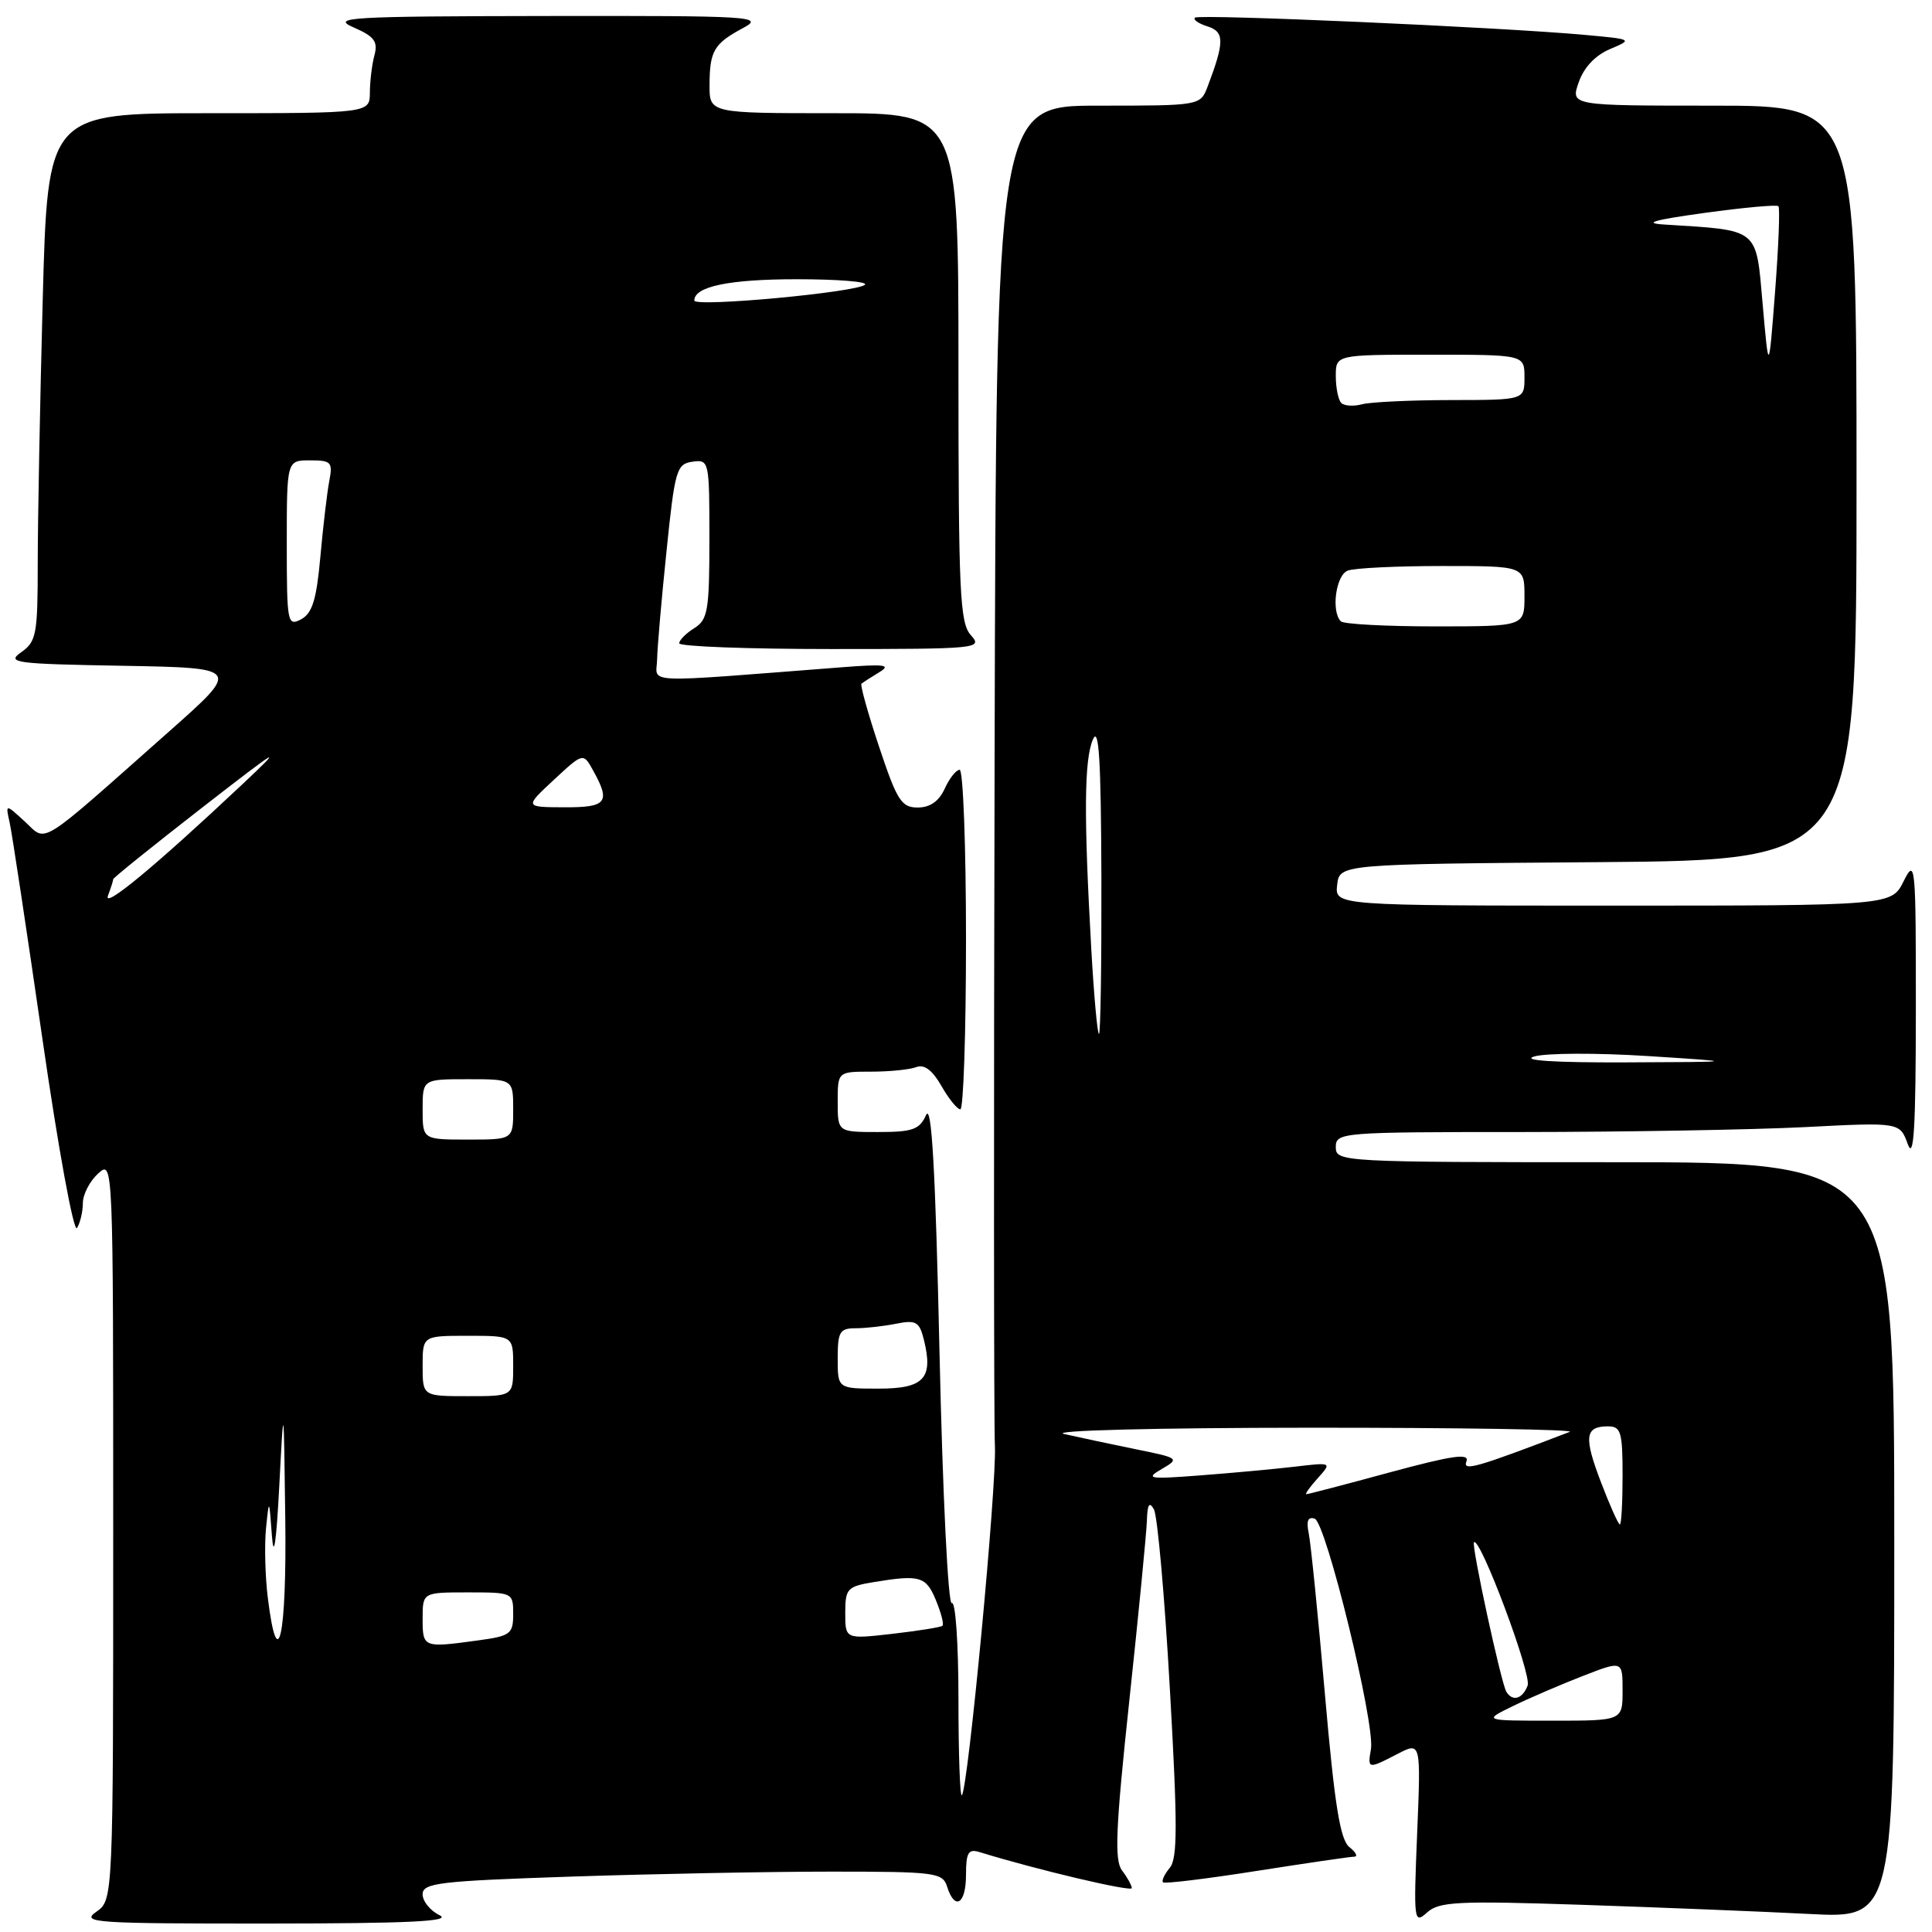 <?xml version="1.0" encoding="UTF-8" standalone="no"?>
<!DOCTYPE svg PUBLIC "-//W3C//DTD SVG 1.1//EN" "http://www.w3.org/Graphics/SVG/1.1/DTD/svg11.dtd" >
<svg xmlns="http://www.w3.org/2000/svg" xmlns:xlink="http://www.w3.org/1999/xlink" version="1.1" viewBox="0 0 256 256">
 <g >
 <path fill="currentColor"
d=" M 58.25 253.78 C 57.01 253.18 56.00 251.93 56.00 251.01 C 56.00 249.50 58.13 249.25 75.66 248.66 C 86.47 248.30 101.97 248.00 110.09 248.00 C 123.99 248.00 124.90 248.12 125.50 250.00 C 126.52 253.22 128.00 252.30 128.00 248.43 C 128.00 245.50 128.31 244.96 129.75 245.40 C 137.41 247.76 149.99 250.73 149.97 250.18 C 149.95 249.81 149.37 248.75 148.67 247.84 C 147.65 246.49 147.83 242.27 149.64 225.34 C 150.87 213.88 151.91 203.15 151.97 201.50 C 152.03 199.33 152.29 198.91 152.90 200.00 C 153.37 200.82 154.32 211.50 155.01 223.73 C 156.04 241.80 156.04 246.25 155.00 247.50 C 154.29 248.35 153.89 249.22 154.11 249.42 C 154.32 249.63 159.90 248.95 166.50 247.91 C 173.10 246.88 178.92 246.02 179.44 246.02 C 179.96 246.01 179.67 245.44 178.80 244.75 C 177.58 243.78 176.84 239.20 175.56 224.50 C 174.65 214.05 173.68 204.44 173.41 203.15 C 173.07 201.53 173.31 200.94 174.20 201.23 C 175.71 201.74 182.22 228.39 181.66 231.75 C 181.20 234.43 181.25 234.44 185.19 232.40 C 188.28 230.80 188.28 230.80 187.78 242.93 C 187.30 254.58 187.35 254.99 189.09 253.42 C 190.69 251.97 193.13 251.85 209.70 252.40 C 220.04 252.75 233.56 253.29 239.75 253.61 C 251.00 254.20 251.00 254.20 251.00 204.10 C 251.00 154.00 251.00 154.00 214.00 154.00 C 177.67 154.00 177.00 153.96 177.00 152.00 C 177.00 150.05 177.67 150.00 201.75 150.00 C 215.36 149.99 232.18 149.70 239.12 149.35 C 251.73 148.70 251.73 148.70 252.79 151.60 C 253.59 153.80 253.85 149.54 253.86 134.00 C 253.87 114.45 253.80 113.65 252.25 116.75 C 250.64 120.00 250.64 120.00 213.75 120.00 C 176.87 120.00 176.87 120.00 177.18 117.25 C 177.50 114.50 177.50 114.50 211.75 114.24 C 246.00 113.97 246.00 113.97 246.00 63.99 C 246.00 14.00 246.00 14.00 227.05 14.00 C 208.10 14.00 208.10 14.00 209.19 10.90 C 209.87 8.93 211.40 7.32 213.34 6.50 C 216.38 5.22 216.34 5.20 209.96 4.62 C 198.75 3.60 158.83 1.84 158.33 2.34 C 158.06 2.60 158.82 3.13 160.01 3.50 C 162.26 4.22 162.26 5.55 160.02 11.46 C 159.05 14.00 159.05 14.00 145.52 14.00 C 132.00 14.00 132.00 14.00 131.79 100.25 C 131.67 147.69 131.69 188.79 131.83 191.59 C 132.09 196.78 128.28 237.06 127.45 237.88 C 127.20 238.13 127.00 232.38 127.00 225.11 C 127.00 217.78 126.61 212.12 126.12 212.42 C 125.63 212.73 124.91 198.11 124.49 179.23 C 123.95 154.99 123.45 146.13 122.71 147.75 C 121.84 149.68 120.92 150.00 116.35 150.00 C 111.00 150.00 111.00 150.00 111.00 146.00 C 111.00 142.00 111.00 142.00 115.42 142.00 C 117.85 142.00 120.54 141.73 121.41 141.40 C 122.47 140.99 123.54 141.79 124.74 143.89 C 125.71 145.59 126.84 146.99 127.25 146.99 C 127.66 147.00 128.00 136.88 128.00 124.50 C 128.00 112.12 127.62 102.00 127.16 102.00 C 126.70 102.00 125.81 103.12 125.18 104.50 C 124.42 106.17 123.24 107.00 121.60 107.00 C 119.44 107.00 118.86 106.08 116.48 98.94 C 115.00 94.50 113.95 90.74 114.15 90.58 C 114.34 90.43 115.40 89.75 116.50 89.08 C 118.14 88.09 117.26 87.97 111.50 88.42 C 84.47 90.51 86.99 90.62 87.07 87.40 C 87.10 85.80 87.66 79.33 88.32 73.00 C 89.42 62.25 89.65 61.48 91.75 61.18 C 93.96 60.87 94.00 61.04 94.00 71.42 C 94.00 80.90 93.79 82.11 92.00 83.23 C 90.90 83.92 90.00 84.82 90.00 85.24 C 90.00 85.66 99.07 86.00 110.15 86.00 C 129.62 86.00 130.25 85.94 128.65 84.17 C 127.18 82.55 127.00 78.60 127.00 48.67 C 127.00 15.00 127.00 15.00 110.50 15.00 C 94.00 15.00 94.00 15.00 94.02 11.25 C 94.03 6.73 94.61 5.77 98.50 3.69 C 101.31 2.18 99.69 2.08 72.50 2.12 C 46.16 2.16 43.81 2.30 46.85 3.63 C 49.59 4.82 50.10 5.50 49.62 7.30 C 49.29 8.51 49.02 10.74 49.01 12.25 C 49.00 15.00 49.00 15.00 27.66 15.00 C 6.32 15.00 6.32 15.00 5.66 39.75 C 5.30 53.36 5.00 69.09 5.00 74.69 C 5.00 84.04 4.82 85.01 2.82 86.42 C 0.81 87.82 1.90 87.97 16.27 88.22 C 31.92 88.50 31.92 88.50 22.32 97.00 C 4.76 112.56 6.28 111.61 3.30 108.87 C 0.72 106.50 0.72 106.50 1.28 109.00 C 1.59 110.38 3.54 123.30 5.63 137.72 C 7.71 152.14 9.77 163.39 10.20 162.72 C 10.62 162.05 10.98 160.56 10.98 159.40 C 10.99 158.25 11.90 156.50 13.00 155.50 C 15.00 153.69 15.00 153.75 15.00 202.72 C 15.00 251.76 15.00 251.76 12.75 253.33 C 10.68 254.77 12.50 254.89 35.50 254.88 C 54.20 254.87 59.93 254.59 58.25 253.78 Z  M 200.50 226.05 C 202.70 224.98 206.86 223.19 209.75 222.07 C 215.00 220.03 215.00 220.03 215.00 224.01 C 215.00 228.00 215.00 228.00 205.75 228.00 C 196.50 228.00 196.50 228.00 200.50 226.05 Z  M 199.60 224.17 C 198.91 223.04 194.94 204.73 195.31 204.36 C 196.11 203.56 202.98 221.88 202.42 223.34 C 201.74 225.13 200.43 225.51 199.60 224.17 Z  M 56.00 214.50 C 56.00 211.00 56.00 211.00 62.00 211.00 C 67.94 211.00 68.00 211.03 68.00 213.86 C 68.00 216.51 67.65 216.78 63.36 217.36 C 56.08 218.36 56.00 218.33 56.00 214.50 Z  M 35.49 211.75 C 35.13 208.86 35.03 204.70 35.25 202.50 C 35.66 198.51 35.66 198.51 36.03 203.50 C 36.27 206.72 36.61 204.42 37.00 197.00 C 37.60 185.50 37.60 185.50 37.80 201.25 C 38.00 216.85 36.80 222.29 35.49 211.75 Z  M 112.00 213.73 C 112.00 210.50 112.26 210.22 115.75 209.64 C 121.89 208.63 122.70 208.86 124.01 212.03 C 124.70 213.70 125.10 215.22 124.88 215.42 C 124.67 215.62 121.69 216.09 118.25 216.49 C 112.00 217.20 112.00 217.20 112.00 213.73 Z  M 212.14 196.41 C 209.84 190.40 210.01 189.00 213.06 189.00 C 214.78 189.00 215.00 189.73 215.00 195.50 C 215.00 199.07 214.84 202.00 214.64 202.00 C 214.44 202.00 213.31 199.48 212.14 196.41 Z  M 174.60 195.88 C 176.50 193.76 176.50 193.76 171.50 194.35 C 168.75 194.67 163.12 195.19 159.00 195.50 C 152.18 196.02 151.72 195.94 153.94 194.65 C 156.33 193.26 156.24 193.19 150.44 192.02 C 147.17 191.35 142.93 190.45 141.00 190.01 C 139.01 189.55 153.05 189.19 173.50 189.18 C 193.30 189.17 208.82 189.42 208.00 189.73 C 195.55 194.50 193.79 195.00 194.31 193.64 C 194.74 192.52 192.43 192.86 184.18 195.09 C 178.31 196.69 173.32 197.99 173.10 197.99 C 172.87 198.00 173.55 197.05 174.60 195.88 Z  M 56.00 181.00 C 56.00 177.00 56.00 177.00 62.00 177.00 C 68.00 177.00 68.00 177.00 68.00 181.00 C 68.00 185.00 68.00 185.00 62.00 185.00 C 56.00 185.00 56.00 185.00 56.00 181.00 Z  M 111.00 180.00 C 111.00 176.46 111.27 176.00 113.38 176.00 C 114.68 176.00 117.10 175.73 118.74 175.40 C 121.37 174.88 121.82 175.13 122.41 177.49 C 123.70 182.64 122.45 184.00 116.43 184.00 C 111.00 184.00 111.00 184.00 111.00 180.00 Z  M 56.00 147.00 C 56.00 143.00 56.00 143.00 62.00 143.00 C 68.00 143.00 68.00 143.00 68.00 147.00 C 68.00 151.00 68.00 151.00 62.00 151.00 C 56.00 151.00 56.00 151.00 56.00 147.00 Z  M 203.29 139.99 C 204.83 139.53 211.58 139.50 218.29 139.93 C 230.50 140.71 230.50 140.71 215.50 140.77 C 205.96 140.81 201.52 140.52 203.29 139.99 Z  M 144.60 125.75 C 143.60 108.06 143.66 100.70 144.81 98.00 C 145.61 96.12 145.89 100.61 145.94 116.25 C 145.97 127.66 145.83 137.00 145.62 137.00 C 145.41 137.00 144.95 131.94 144.60 125.75 Z  M 14.31 118.67 C 14.69 117.66 15.00 116.69 15.00 116.50 C 15.00 116.32 20.29 112.06 26.75 107.04 C 37.23 98.90 37.80 98.58 32.00 104.03 C 20.53 114.81 13.59 120.55 14.31 118.67 Z  M 73.39 103.33 C 77.28 99.72 77.28 99.72 78.60 102.11 C 80.94 106.32 80.40 107.00 74.75 106.97 C 69.50 106.95 69.50 106.95 73.39 103.33 Z  M 38.00 72.04 C 38.00 61.00 38.00 61.00 41.08 61.00 C 43.90 61.00 44.11 61.23 43.63 63.75 C 43.34 65.26 42.81 69.77 42.45 73.77 C 41.94 79.46 41.38 81.26 39.90 82.06 C 38.09 83.02 38.00 82.56 38.00 72.04 Z  M 177.67 82.33 C 176.36 81.02 177.01 76.21 178.58 75.61 C 179.45 75.27 185.08 75.00 191.08 75.00 C 202.00 75.00 202.00 75.00 202.00 79.00 C 202.00 83.00 202.00 83.00 190.17 83.00 C 183.66 83.00 178.03 82.70 177.67 82.33 Z  M 177.72 53.39 C 177.33 52.99 177.00 51.39 177.00 49.83 C 177.00 47.00 177.00 47.00 189.50 47.00 C 202.00 47.00 202.00 47.00 202.00 50.00 C 202.00 53.00 202.00 53.00 192.25 53.01 C 186.89 53.02 181.59 53.27 180.47 53.57 C 179.36 53.87 178.12 53.79 177.72 53.39 Z  M 233.56 40.29 C 232.66 30.10 233.22 30.55 220.50 29.75 C 217.62 29.57 219.14 29.14 225.88 28.21 C 231.03 27.50 235.43 27.10 235.65 27.32 C 235.87 27.54 235.67 32.62 235.21 38.61 C 234.37 49.50 234.37 49.50 233.56 40.29 Z  M 92.00 39.82 C 92.00 37.96 96.61 37.00 105.60 37.00 C 110.95 37.00 115.01 37.32 114.62 37.72 C 113.60 38.73 92.00 40.74 92.00 39.82 Z "/>
</g>
</svg>